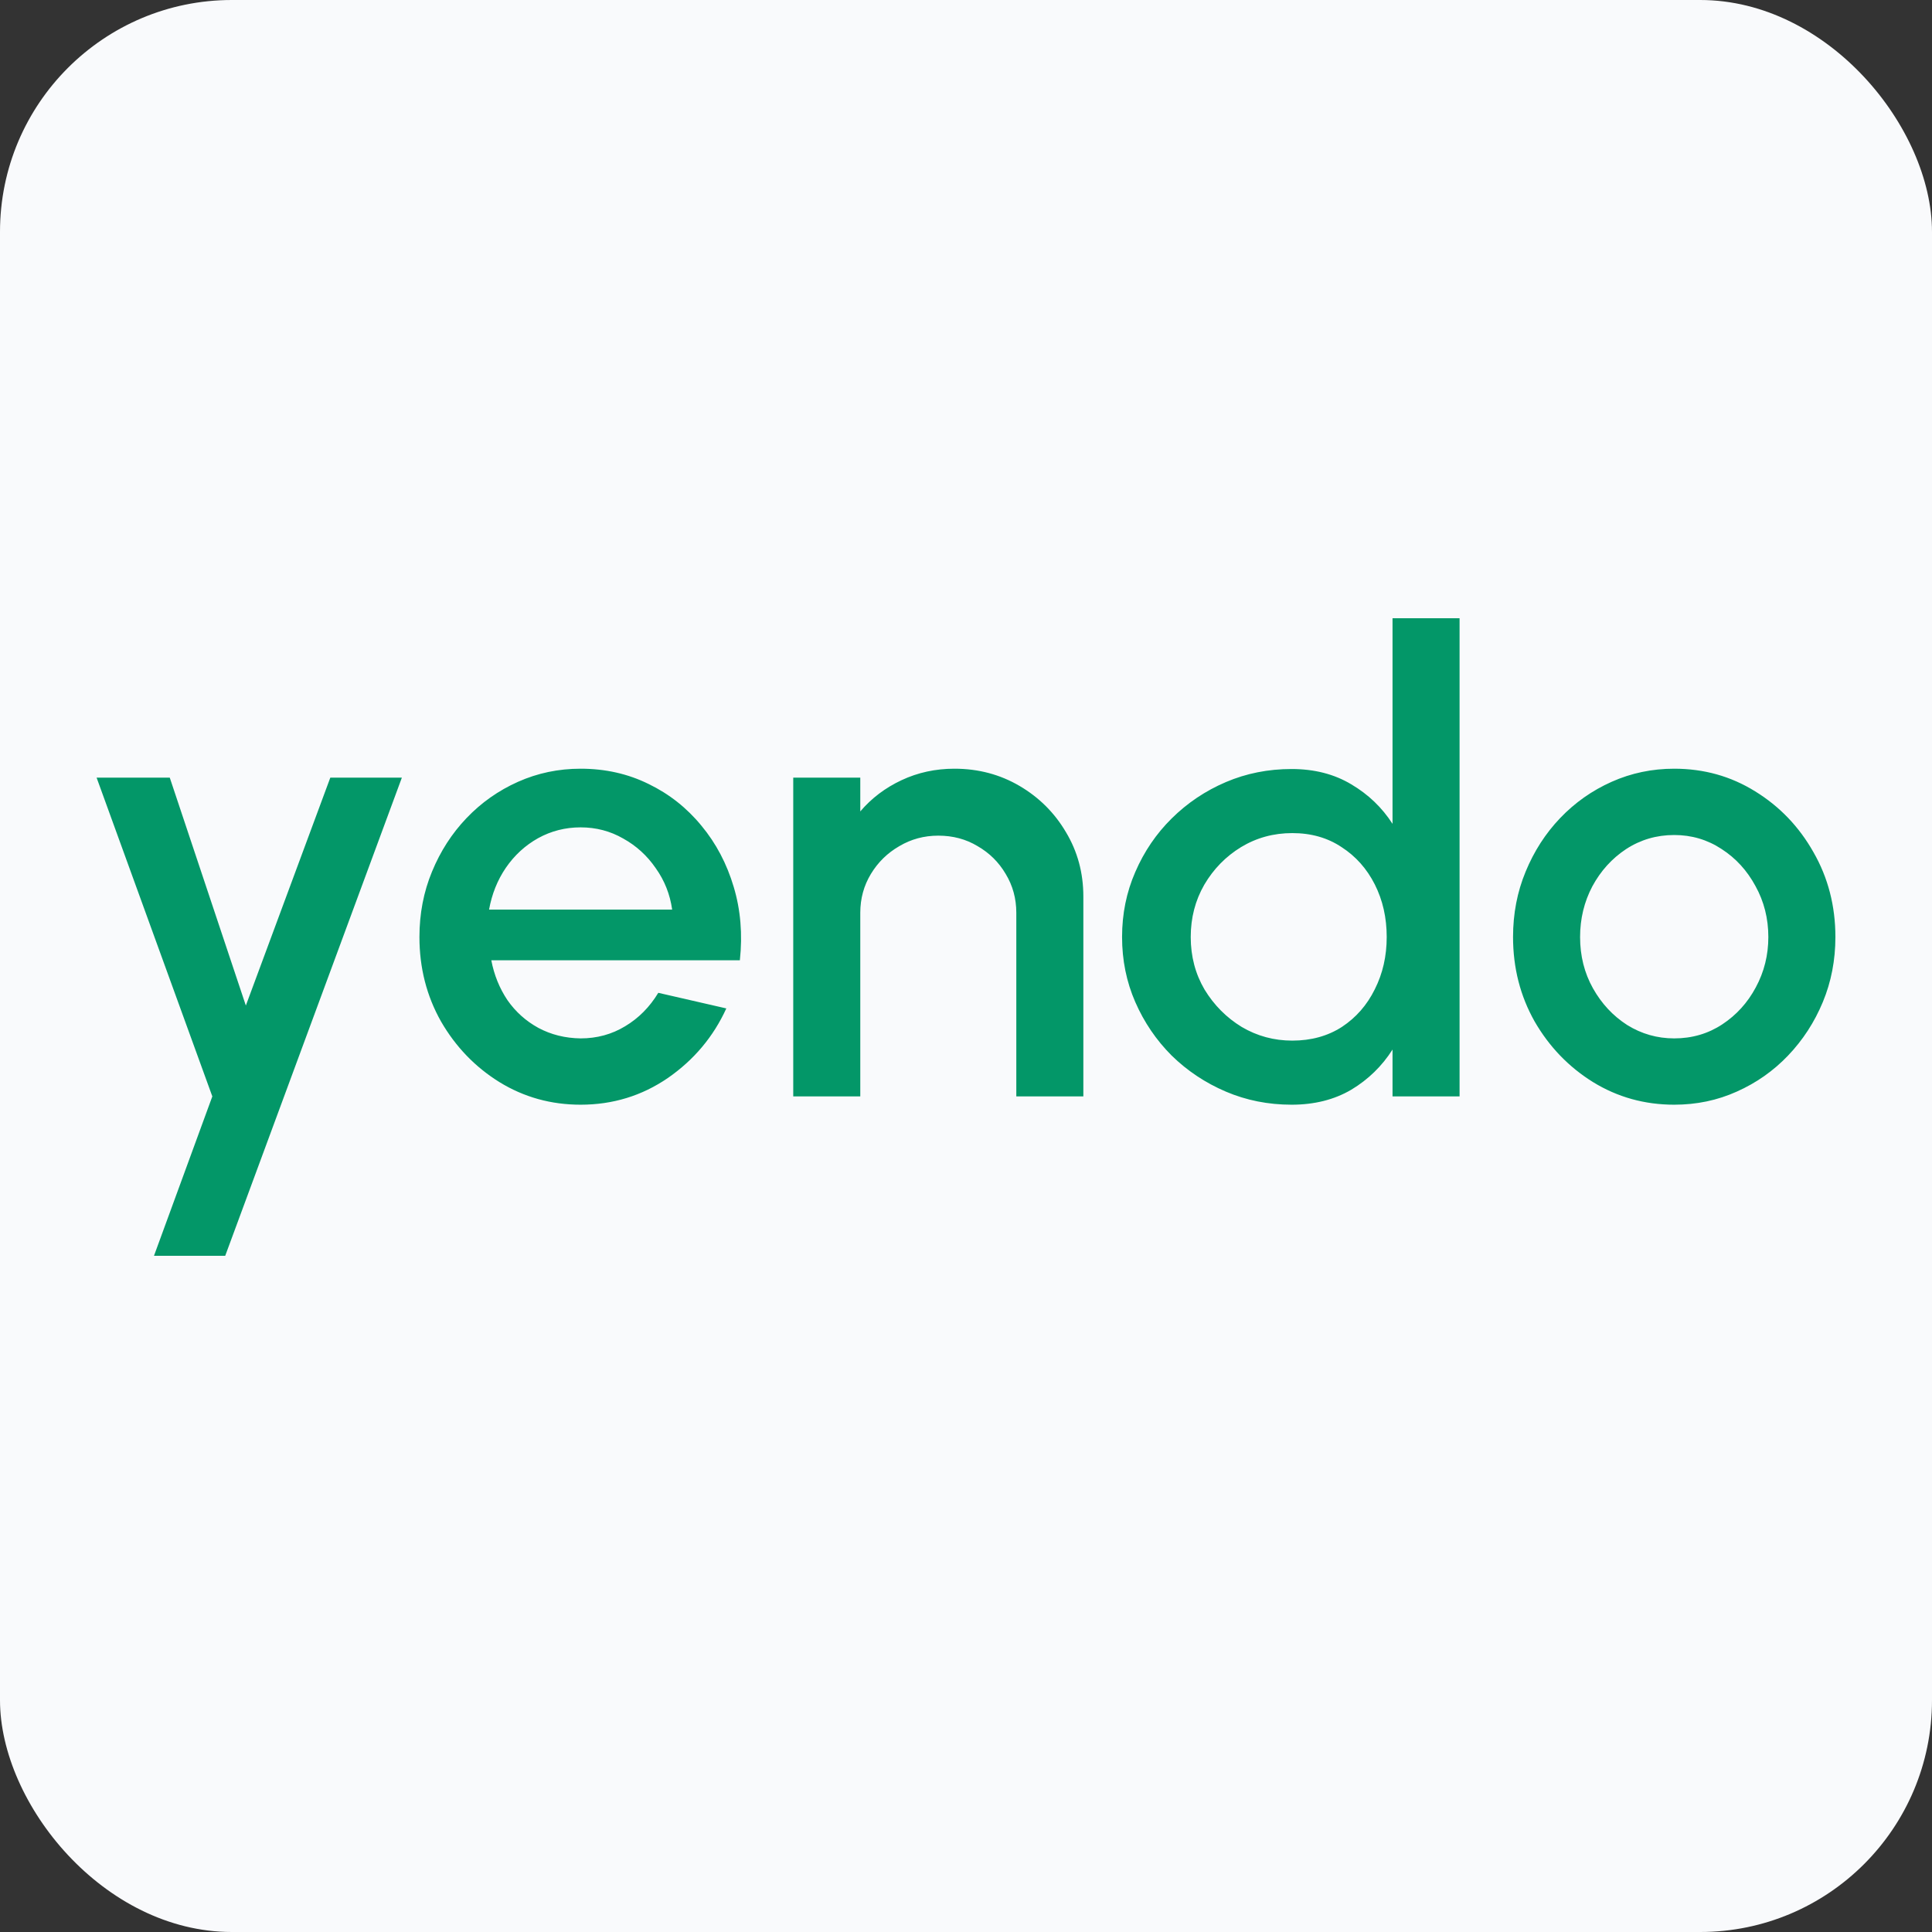 <svg width="100" height="100" viewBox="0 0 100 100" fill="none" xmlns="http://www.w3.org/2000/svg">
<rect x="0" y="0" width="100" height="100" fill="#333333" stroke="none"/>
<rect width="100" height="100" rx="12" fill="#F9FAFC"/>
<path d="M17.097 40.25H20.801L11.657 65H7.97L10.99 56.75L5 40.25H8.787L12.725 52.047L17.097 40.25ZM30.052 57.179C28.517 57.179 27.116 56.788 25.848 56.008C24.591 55.227 23.584 54.181 22.828 52.873C22.082 51.553 21.71 50.095 21.71 48.5C21.71 47.29 21.927 46.163 22.36 45.117C22.794 44.062 23.389 43.138 24.146 42.346C24.913 41.542 25.803 40.916 26.815 40.465C27.828 40.014 28.907 39.788 30.052 39.788C31.331 39.788 32.505 40.052 33.573 40.58C34.641 41.097 35.553 41.818 36.309 42.742C37.066 43.654 37.622 44.711 37.978 45.91C38.334 47.097 38.439 48.362 38.295 49.705H25.43C25.575 50.464 25.853 51.151 26.265 51.767C26.687 52.372 27.221 52.85 27.866 53.203C28.523 53.554 29.251 53.736 30.052 53.747C30.898 53.747 31.665 53.538 32.355 53.12C33.056 52.702 33.628 52.124 34.073 51.388L37.594 52.196C36.926 53.659 35.92 54.858 34.574 55.793C33.228 56.717 31.721 57.179 30.052 57.179ZM25.314 47.081H34.791C34.679 46.289 34.396 45.574 33.94 44.936C33.495 44.287 32.933 43.776 32.255 43.401C31.587 43.017 30.853 42.824 30.052 42.824C29.262 42.824 28.528 43.011 27.85 43.385C27.182 43.759 26.626 44.27 26.181 44.919C25.747 45.557 25.458 46.278 25.314 47.081ZM56.074 46.404V56.75H52.604V47.246C52.604 46.509 52.42 45.838 52.053 45.233C51.697 44.628 51.214 44.15 50.602 43.797C50.001 43.434 49.322 43.253 48.566 43.253C47.832 43.253 47.159 43.434 46.547 43.797C45.935 44.15 45.446 44.628 45.079 45.233C44.712 45.838 44.528 46.509 44.528 47.246V56.75H41.058V40.25H44.528V41.999C45.107 41.317 45.819 40.778 46.664 40.382C47.509 39.986 48.422 39.788 49.4 39.788C50.635 39.788 51.758 40.085 52.771 40.679C53.783 41.273 54.584 42.071 55.173 43.072C55.774 44.072 56.074 45.184 56.074 46.404ZM72.077 32H75.547V56.75H72.077V54.325C71.532 55.182 70.82 55.876 69.941 56.404C69.062 56.92 68.033 57.179 66.854 57.179C65.642 57.179 64.507 56.953 63.45 56.502C62.394 56.051 61.459 55.43 60.647 54.638C59.846 53.835 59.218 52.911 58.762 51.866C58.306 50.821 58.078 49.699 58.078 48.5C58.078 47.301 58.306 46.179 58.762 45.134C59.218 44.078 59.846 43.154 60.647 42.362C61.459 41.559 62.394 40.932 63.45 40.481C64.507 40.03 65.642 39.804 66.854 39.804C68.033 39.804 69.062 40.069 69.941 40.596C70.82 41.114 71.532 41.795 72.077 42.642V32ZM66.888 53.862C67.866 53.862 68.723 53.626 69.457 53.153C70.191 52.669 70.758 52.02 71.159 51.206C71.57 50.392 71.776 49.49 71.776 48.5C71.776 47.499 71.57 46.592 71.159 45.778C70.747 44.964 70.174 44.32 69.44 43.847C68.717 43.363 67.866 43.121 66.888 43.121C65.92 43.121 65.035 43.363 64.235 43.847C63.445 44.331 62.811 44.98 62.333 45.794C61.865 46.608 61.632 47.51 61.632 48.5C61.632 49.501 61.871 50.408 62.349 51.222C62.839 52.026 63.478 52.669 64.268 53.153C65.069 53.626 65.942 53.862 66.888 53.862ZM86.657 57.179C85.123 57.179 83.721 56.788 82.453 56.008C81.196 55.227 80.189 54.181 79.433 52.873C78.688 51.553 78.315 50.095 78.315 48.5C78.315 47.29 78.532 46.163 78.966 45.117C79.4 44.062 79.995 43.138 80.751 42.346C81.519 41.542 82.408 40.916 83.421 40.465C84.433 40.014 85.512 39.788 86.657 39.788C88.192 39.788 89.588 40.178 90.845 40.959C92.114 41.74 93.12 42.791 93.865 44.111C94.622 45.431 95 46.894 95 48.5C95 49.699 94.783 50.821 94.349 51.866C93.915 52.911 93.315 53.835 92.547 54.638C91.791 55.43 90.907 56.051 89.894 56.502C88.893 56.953 87.814 57.179 86.657 57.179ZM86.657 53.747C87.581 53.747 88.409 53.505 89.144 53.021C89.878 52.537 90.456 51.899 90.879 51.107C91.313 50.304 91.529 49.435 91.529 48.5C91.529 47.543 91.307 46.663 90.862 45.86C90.428 45.057 89.844 44.419 89.11 43.946C88.376 43.462 87.558 43.22 86.657 43.22C85.745 43.22 84.917 43.462 84.171 43.946C83.437 44.43 82.853 45.074 82.419 45.877C81.997 46.679 81.785 47.554 81.785 48.5C81.785 49.479 82.008 50.364 82.453 51.157C82.898 51.949 83.487 52.581 84.222 53.054C84.967 53.516 85.779 53.747 86.657 53.747Z" fill="#039768"/>
</svg>
